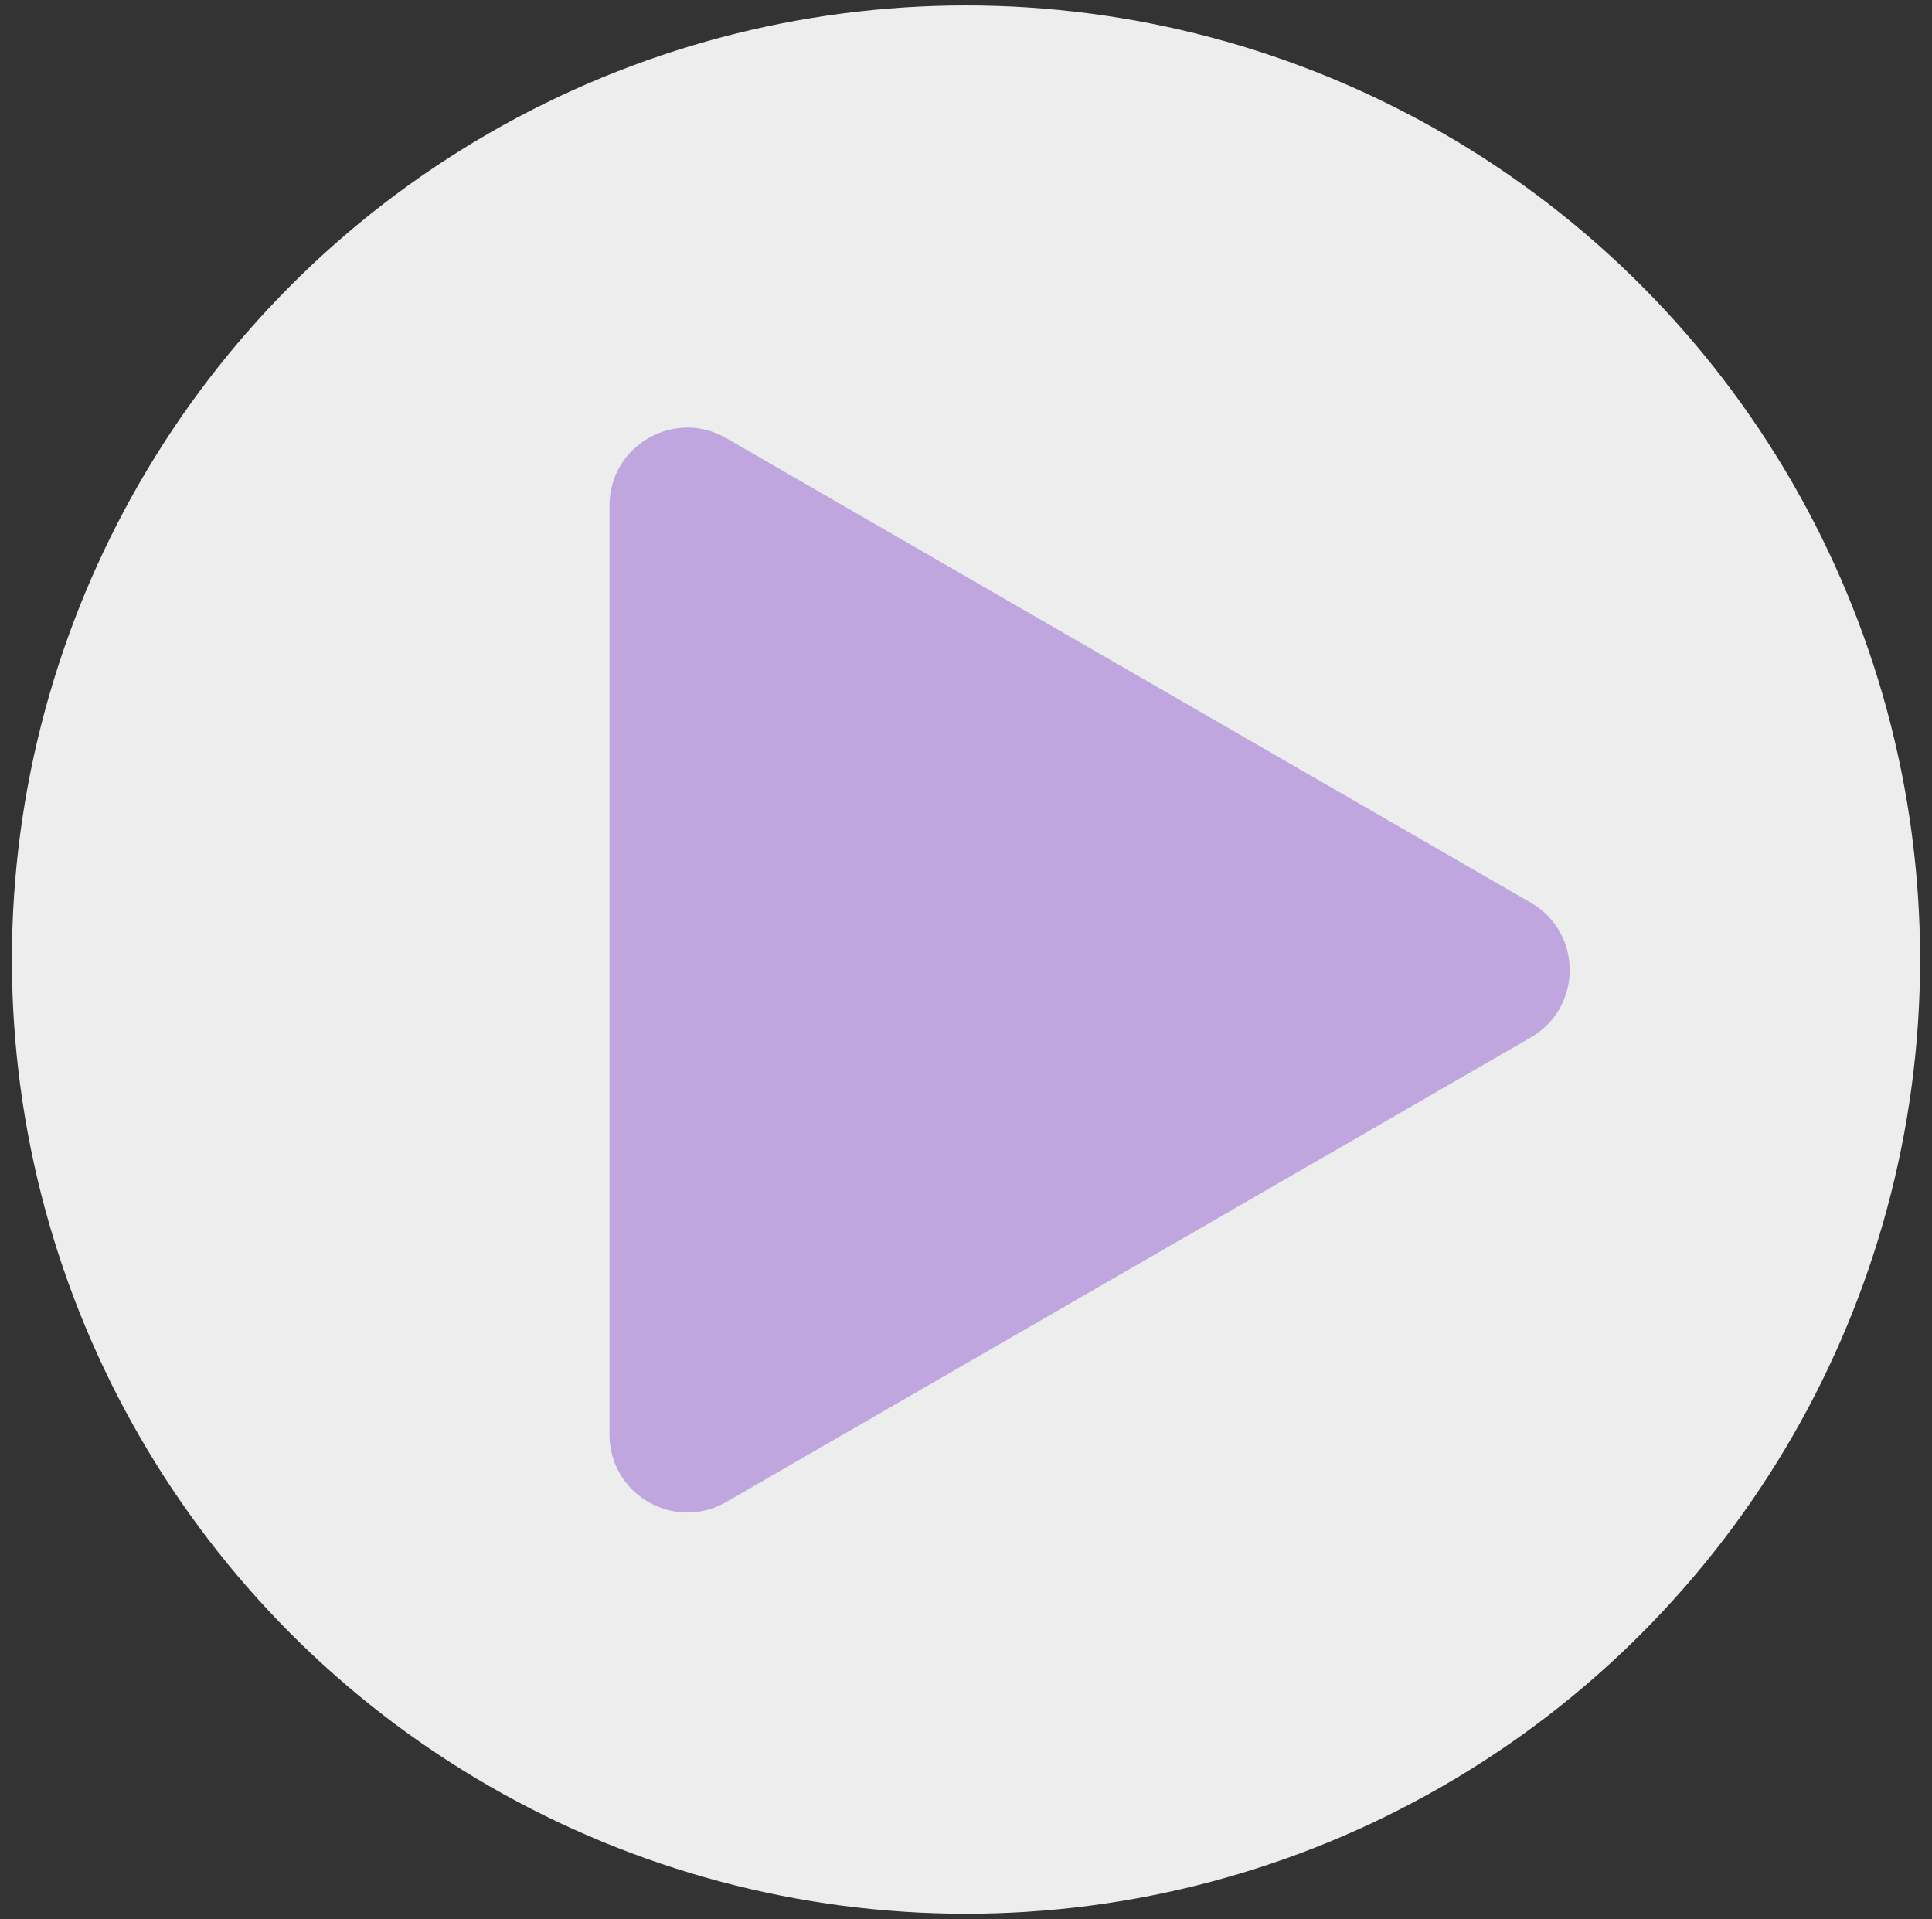 <svg width="149" height="148" viewBox="0 0 149 148" fill="none" xmlns="http://www.w3.org/2000/svg">
<rect x="0" y="0" width="149" height="148" fill="#333333" stroke="none"/>
<circle cx="74.5" cy="74" r="73.582" fill="white" fill-opacity="0.91"/>
<path d="M118.059 69.612C122.059 71.922 122.059 77.695 118.059 80.005L56.007 115.83C52.007 118.139 47.007 115.253 47.007 110.634L47.007 38.983C47.007 34.364 52.007 31.478 56.007 33.787L118.059 69.612Z" fill="#BFA6DF"/>
</svg>
